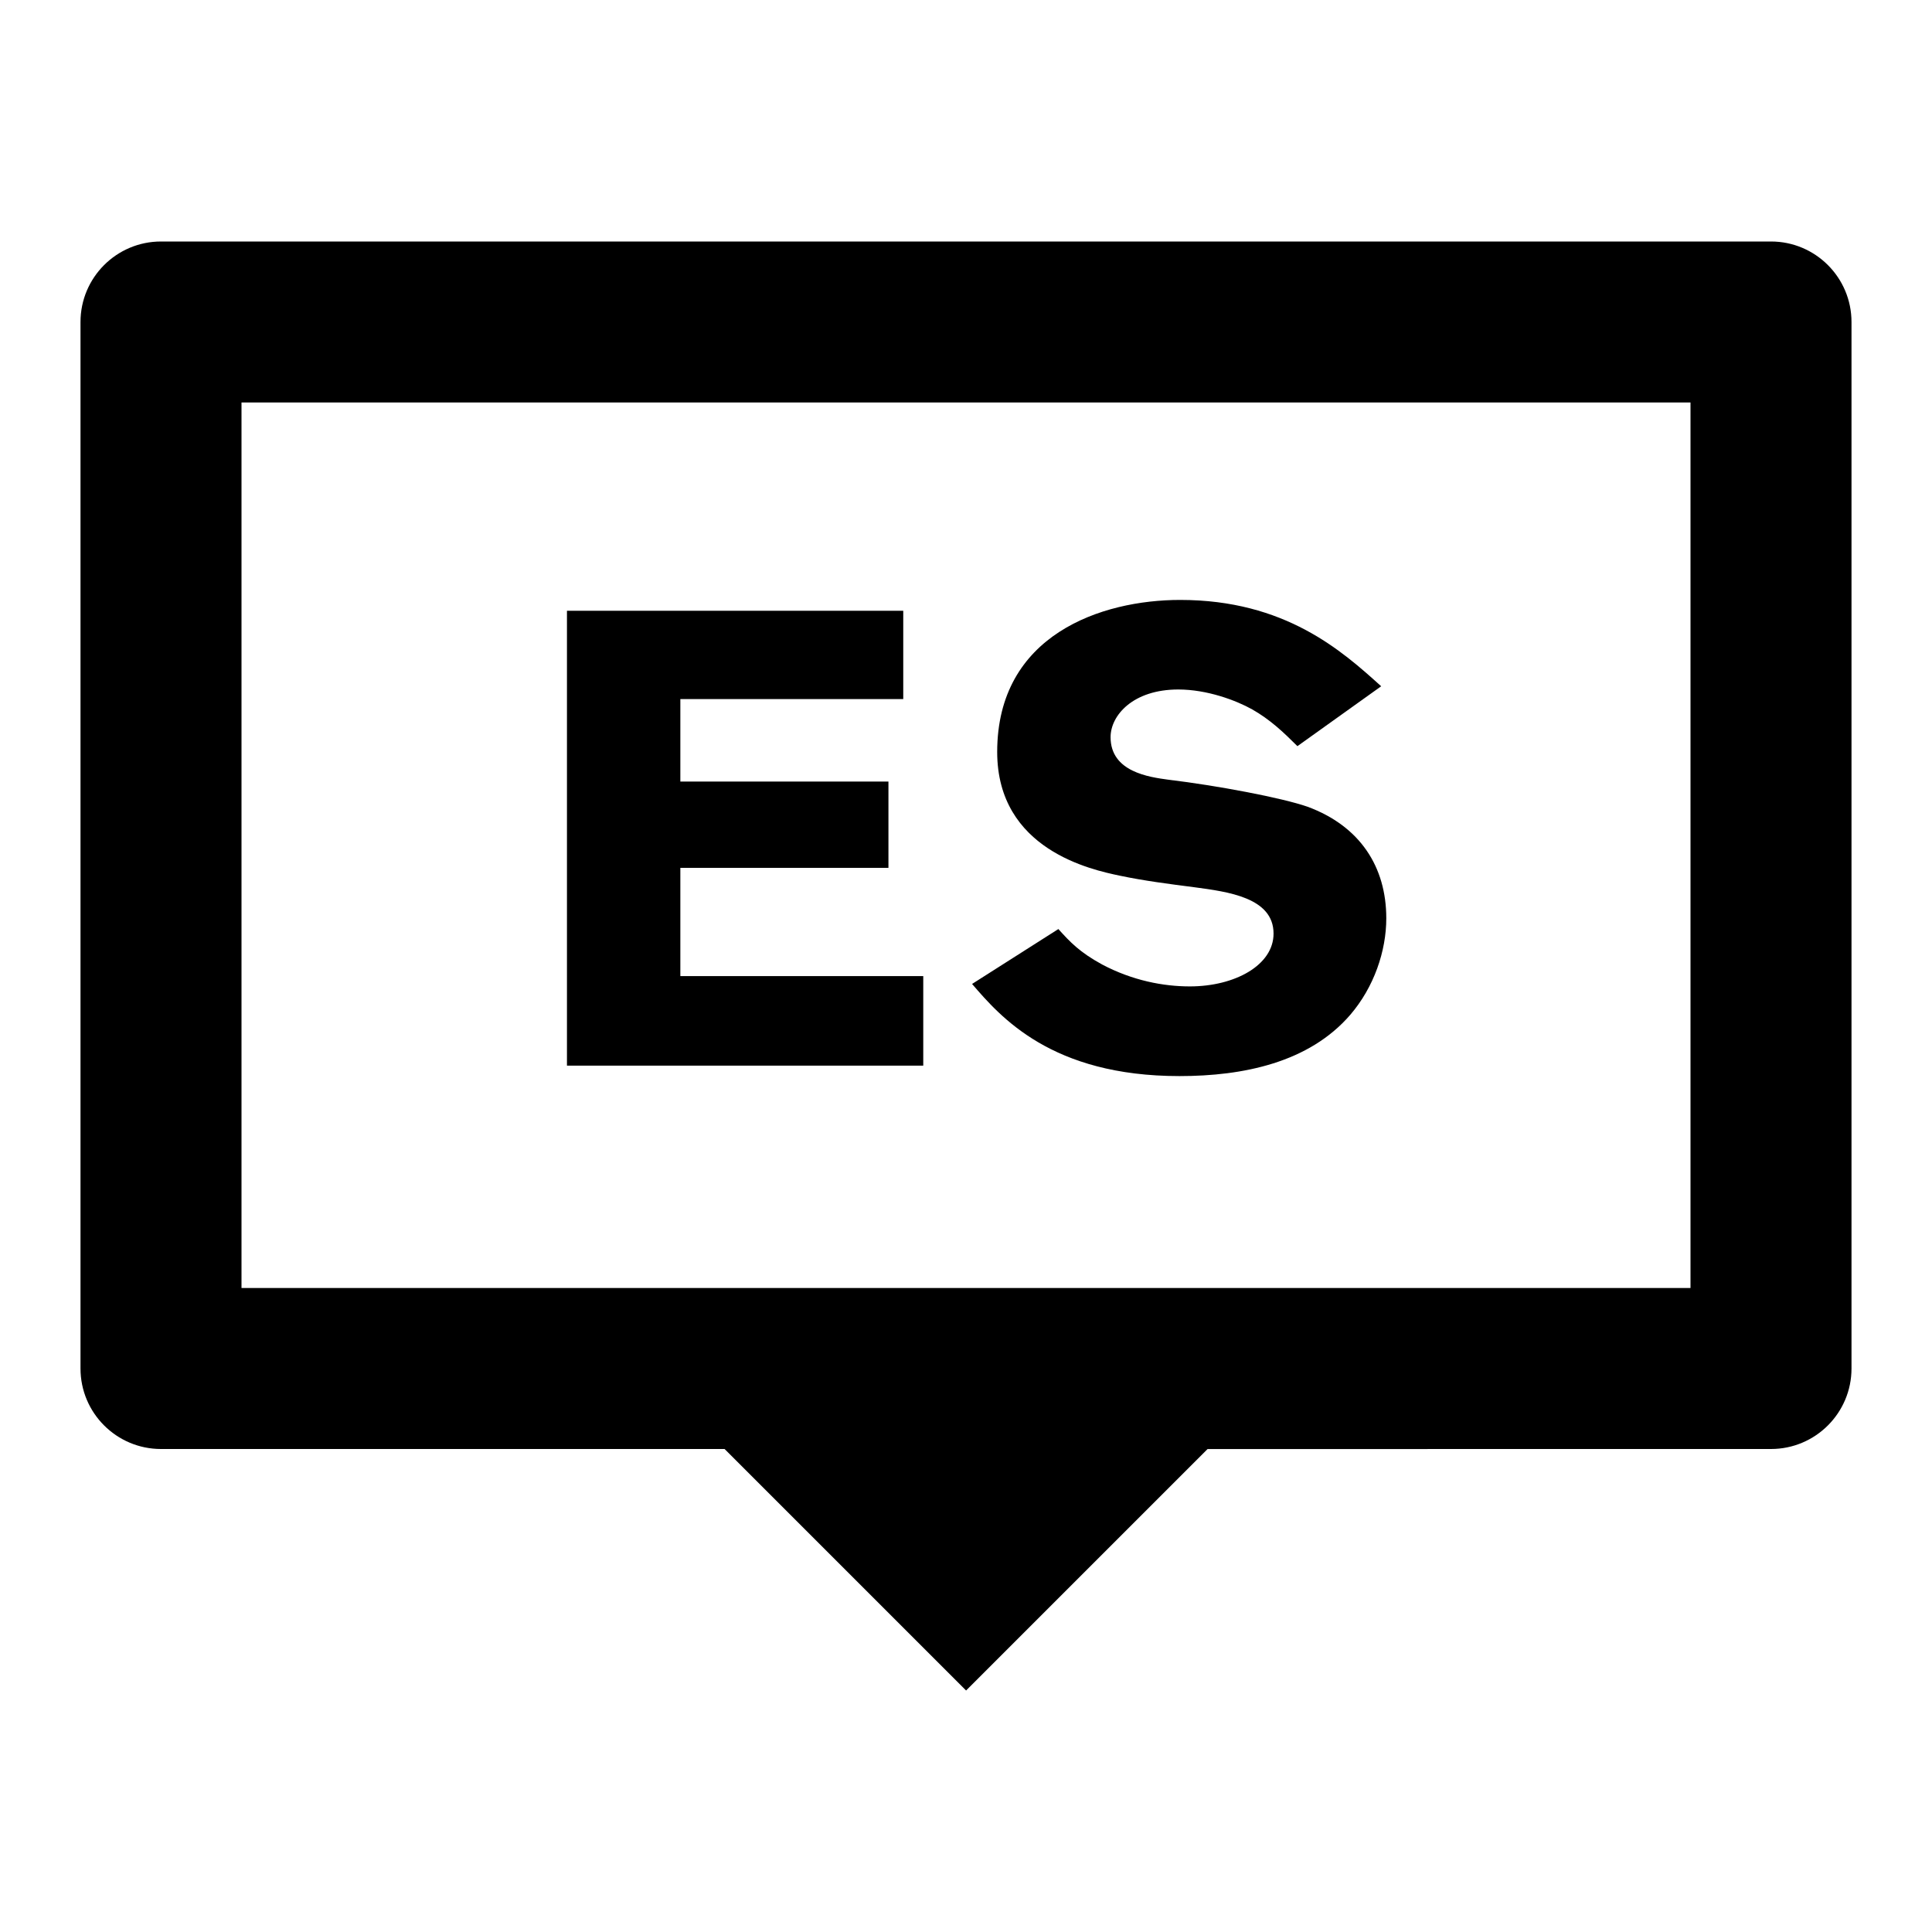 <?xml version="1.0" encoding="utf-8"?>
<!-- Generator: Adobe Illustrator 16.0.0, SVG Export Plug-In . SVG Version: 6.00 Build 0)  -->
<!DOCTYPE svg PUBLIC "-//W3C//DTD SVG 1.1//EN" "http://www.w3.org/Graphics/SVG/1.1/DTD/svg11.dtd">
<svg version="1.1" id="Layer_1" xmlns="http://www.w3.org/2000/svg" xmlns:xlink="http://www.w3.org/1999/xlink" x="0px" y="0px"
	 width="48px" height="48px" viewBox="0 0 48 48" enable-background="new 0 0 48 48" xml:space="preserve">
<g>
	<path d="M44,6H4C2.896,6,2,6.896,2,8v26c0,1.104,0.896,2,2,2h14.002l6,6l6-5.999L44,36c1.104,0,2-0.896,2-2V8
		C46,6.896,45.104,6,44,6z M42,32H6V10h36V32z"/>
	<rect fill="none" width="48" height="48"/>
	<g>
		<path d="M14.087,15.175h8.354v2.193h-5.538v2.049h5.17v2.145h-5.17v2.689h6.035v2.225h-8.852V15.175z"/>
		<path d="M26.295,23.082c0.288,0.32,0.528,0.576,1.088,0.881c0.753,0.399,1.521,0.544,2.178,0.544c1.12,0,2.08-0.528,2.08-1.312
			c0-0.896-1.136-1.04-1.969-1.152c-0.624-0.08-1.248-0.16-1.856-0.288c-0.688-0.145-3.041-0.641-3.041-3.073
			c0-2.913,2.593-3.777,4.546-3.777c2.608,0,4.018,1.264,4.994,2.145l-2.081,1.488c-0.353-0.352-0.673-0.656-1.121-0.912
			c-0.399-0.224-1.12-0.496-1.84-0.496c-1.121,0-1.681,0.641-1.681,1.185c0,0.864,0.96,0.992,1.44,1.057
			c1.2,0.144,2.816,0.448,3.457,0.672c1.297,0.48,1.953,1.488,1.953,2.77c0,0.815-0.305,1.712-0.896,2.4
			c-1.024,1.185-2.657,1.521-4.242,1.521c-3.185,0-4.449-1.473-5.153-2.289L26.295,23.082z"/>
	</g>
</g>
</svg>
